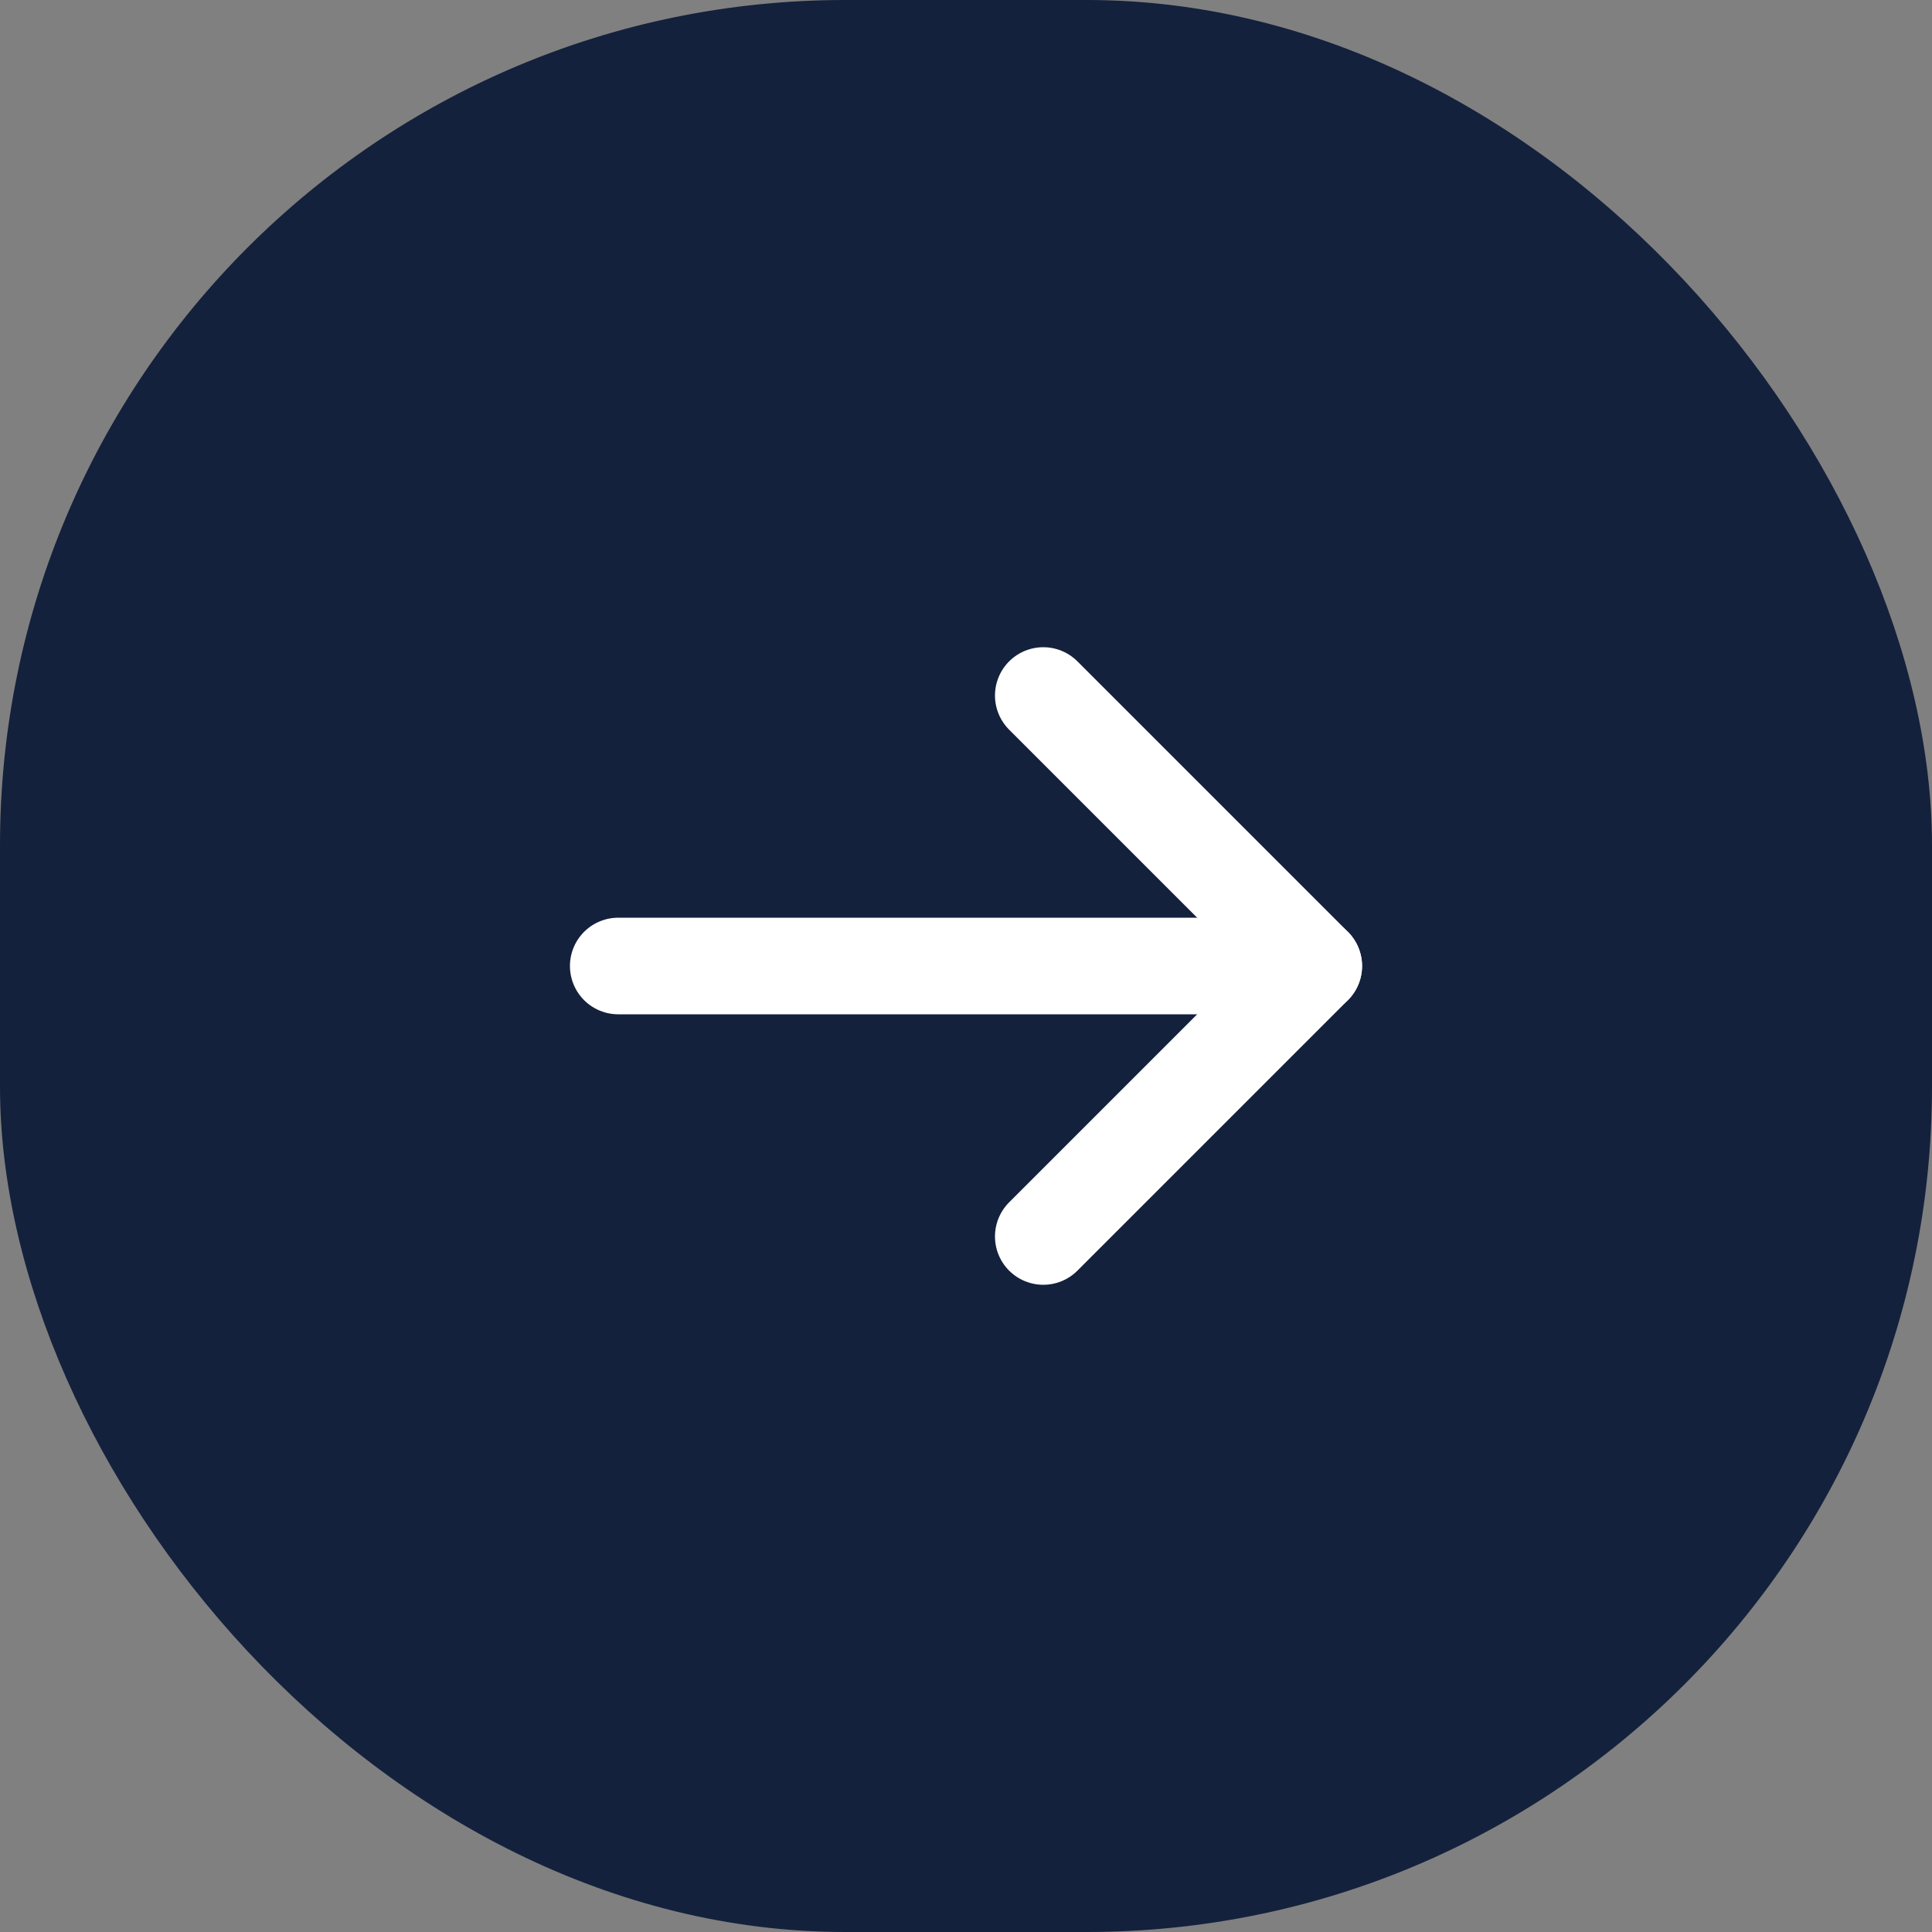 <svg width="80" height="80" viewBox="0 0 80 80" fill="none" xmlns="http://www.w3.org/2000/svg">
<rect x="0" y="0" width="80" height="80" fill="#808080" stroke="none"/>
<rect width="80" height="80" rx="35" fill="#14213D"/>
<path d="M43.2 28.8L54.4 40L43.2 51.2" stroke="white" stroke-width="4" stroke-linecap="round" stroke-linejoin="round"/>
<path d="M54.4 40H25.6" stroke="white" stroke-width="4" stroke-linecap="round" stroke-linejoin="round"/>
</svg>
